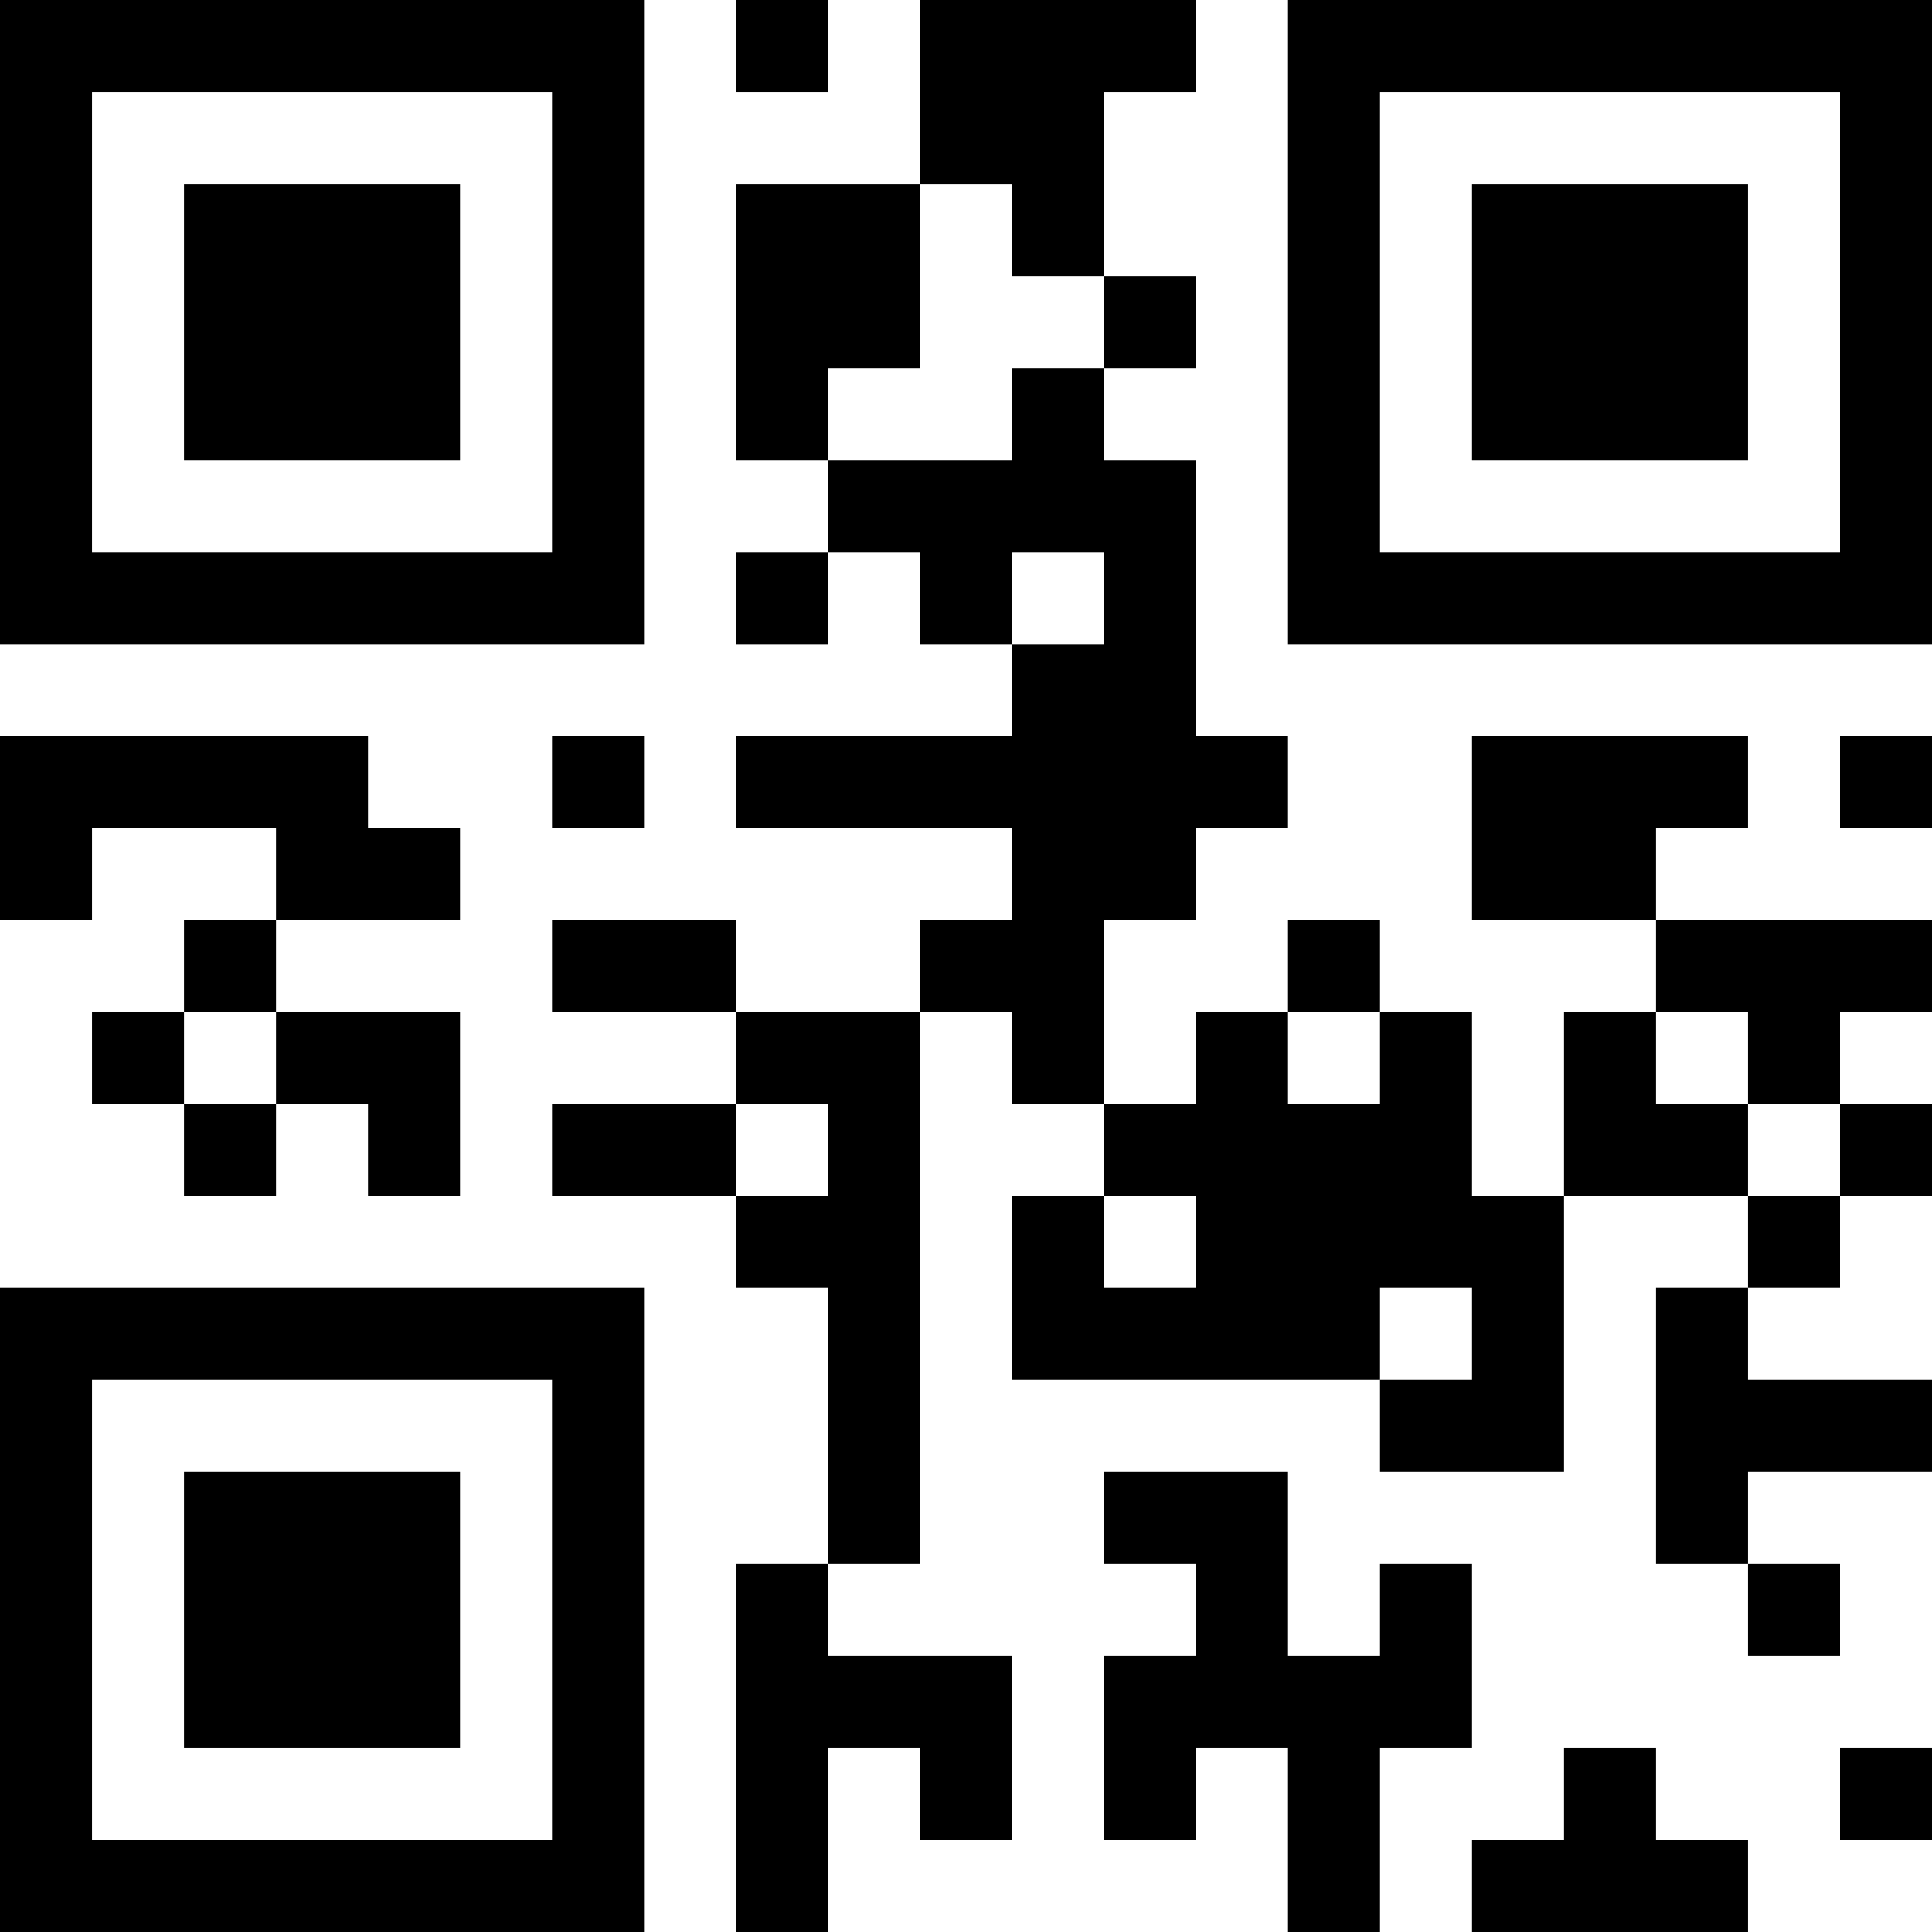 <?xml version="1.0" encoding="UTF-8"?>
<svg xmlns="http://www.w3.org/2000/svg" version="1.1" width="200" height="200" viewBox="0 0 200 200"><rect x="0" y="0" width="200" height="200" fill="#ffffff"/><g transform="scale(9.524)"><g transform="translate(0,0)"><path fill-rule="evenodd" d="M8 0L8 1L9 1L9 0ZM10 0L10 2L8 2L8 5L9 5L9 6L8 6L8 7L9 7L9 6L10 6L10 7L11 7L11 8L8 8L8 9L11 9L11 10L10 10L10 11L8 11L8 10L6 10L6 11L8 11L8 12L6 12L6 13L8 13L8 14L9 14L9 17L8 17L8 21L9 21L9 19L10 19L10 20L11 20L11 18L9 18L9 17L10 17L10 11L11 11L11 12L12 12L12 13L11 13L11 15L15 15L15 16L17 16L17 13L19 13L19 14L18 14L18 17L19 17L19 18L20 18L20 17L19 17L19 16L21 16L21 15L19 15L19 14L20 14L20 13L21 13L21 12L20 12L20 11L21 11L21 10L18 10L18 9L19 9L19 8L16 8L16 10L18 10L18 11L17 11L17 13L16 13L16 11L15 11L15 10L14 10L14 11L13 11L13 12L12 12L12 10L13 10L13 9L14 9L14 8L13 8L13 5L12 5L12 4L13 4L13 3L12 3L12 1L13 1L13 0ZM10 2L10 4L9 4L9 5L11 5L11 4L12 4L12 3L11 3L11 2ZM11 6L11 7L12 7L12 6ZM0 8L0 10L1 10L1 9L3 9L3 10L2 10L2 11L1 11L1 12L2 12L2 13L3 13L3 12L4 12L4 13L5 13L5 11L3 11L3 10L5 10L5 9L4 9L4 8ZM6 8L6 9L7 9L7 8ZM20 8L20 9L21 9L21 8ZM2 11L2 12L3 12L3 11ZM14 11L14 12L15 12L15 11ZM18 11L18 12L19 12L19 13L20 13L20 12L19 12L19 11ZM8 12L8 13L9 13L9 12ZM12 13L12 14L13 14L13 13ZM15 14L15 15L16 15L16 14ZM12 16L12 17L13 17L13 18L12 18L12 20L13 20L13 19L14 19L14 21L15 21L15 19L16 19L16 17L15 17L15 18L14 18L14 16ZM17 19L17 20L16 20L16 21L19 21L19 20L18 20L18 19ZM20 19L20 20L21 20L21 19ZM0 0L0 7L7 7L7 0ZM1 1L1 6L6 6L6 1ZM2 2L2 5L5 5L5 2ZM14 0L14 7L21 7L21 0ZM15 1L15 6L20 6L20 1ZM16 2L16 5L19 5L19 2ZM0 14L0 21L7 21L7 14ZM1 15L1 20L6 20L6 15ZM2 16L2 19L5 19L5 16Z" fill="#000000"/></g></g></svg>
